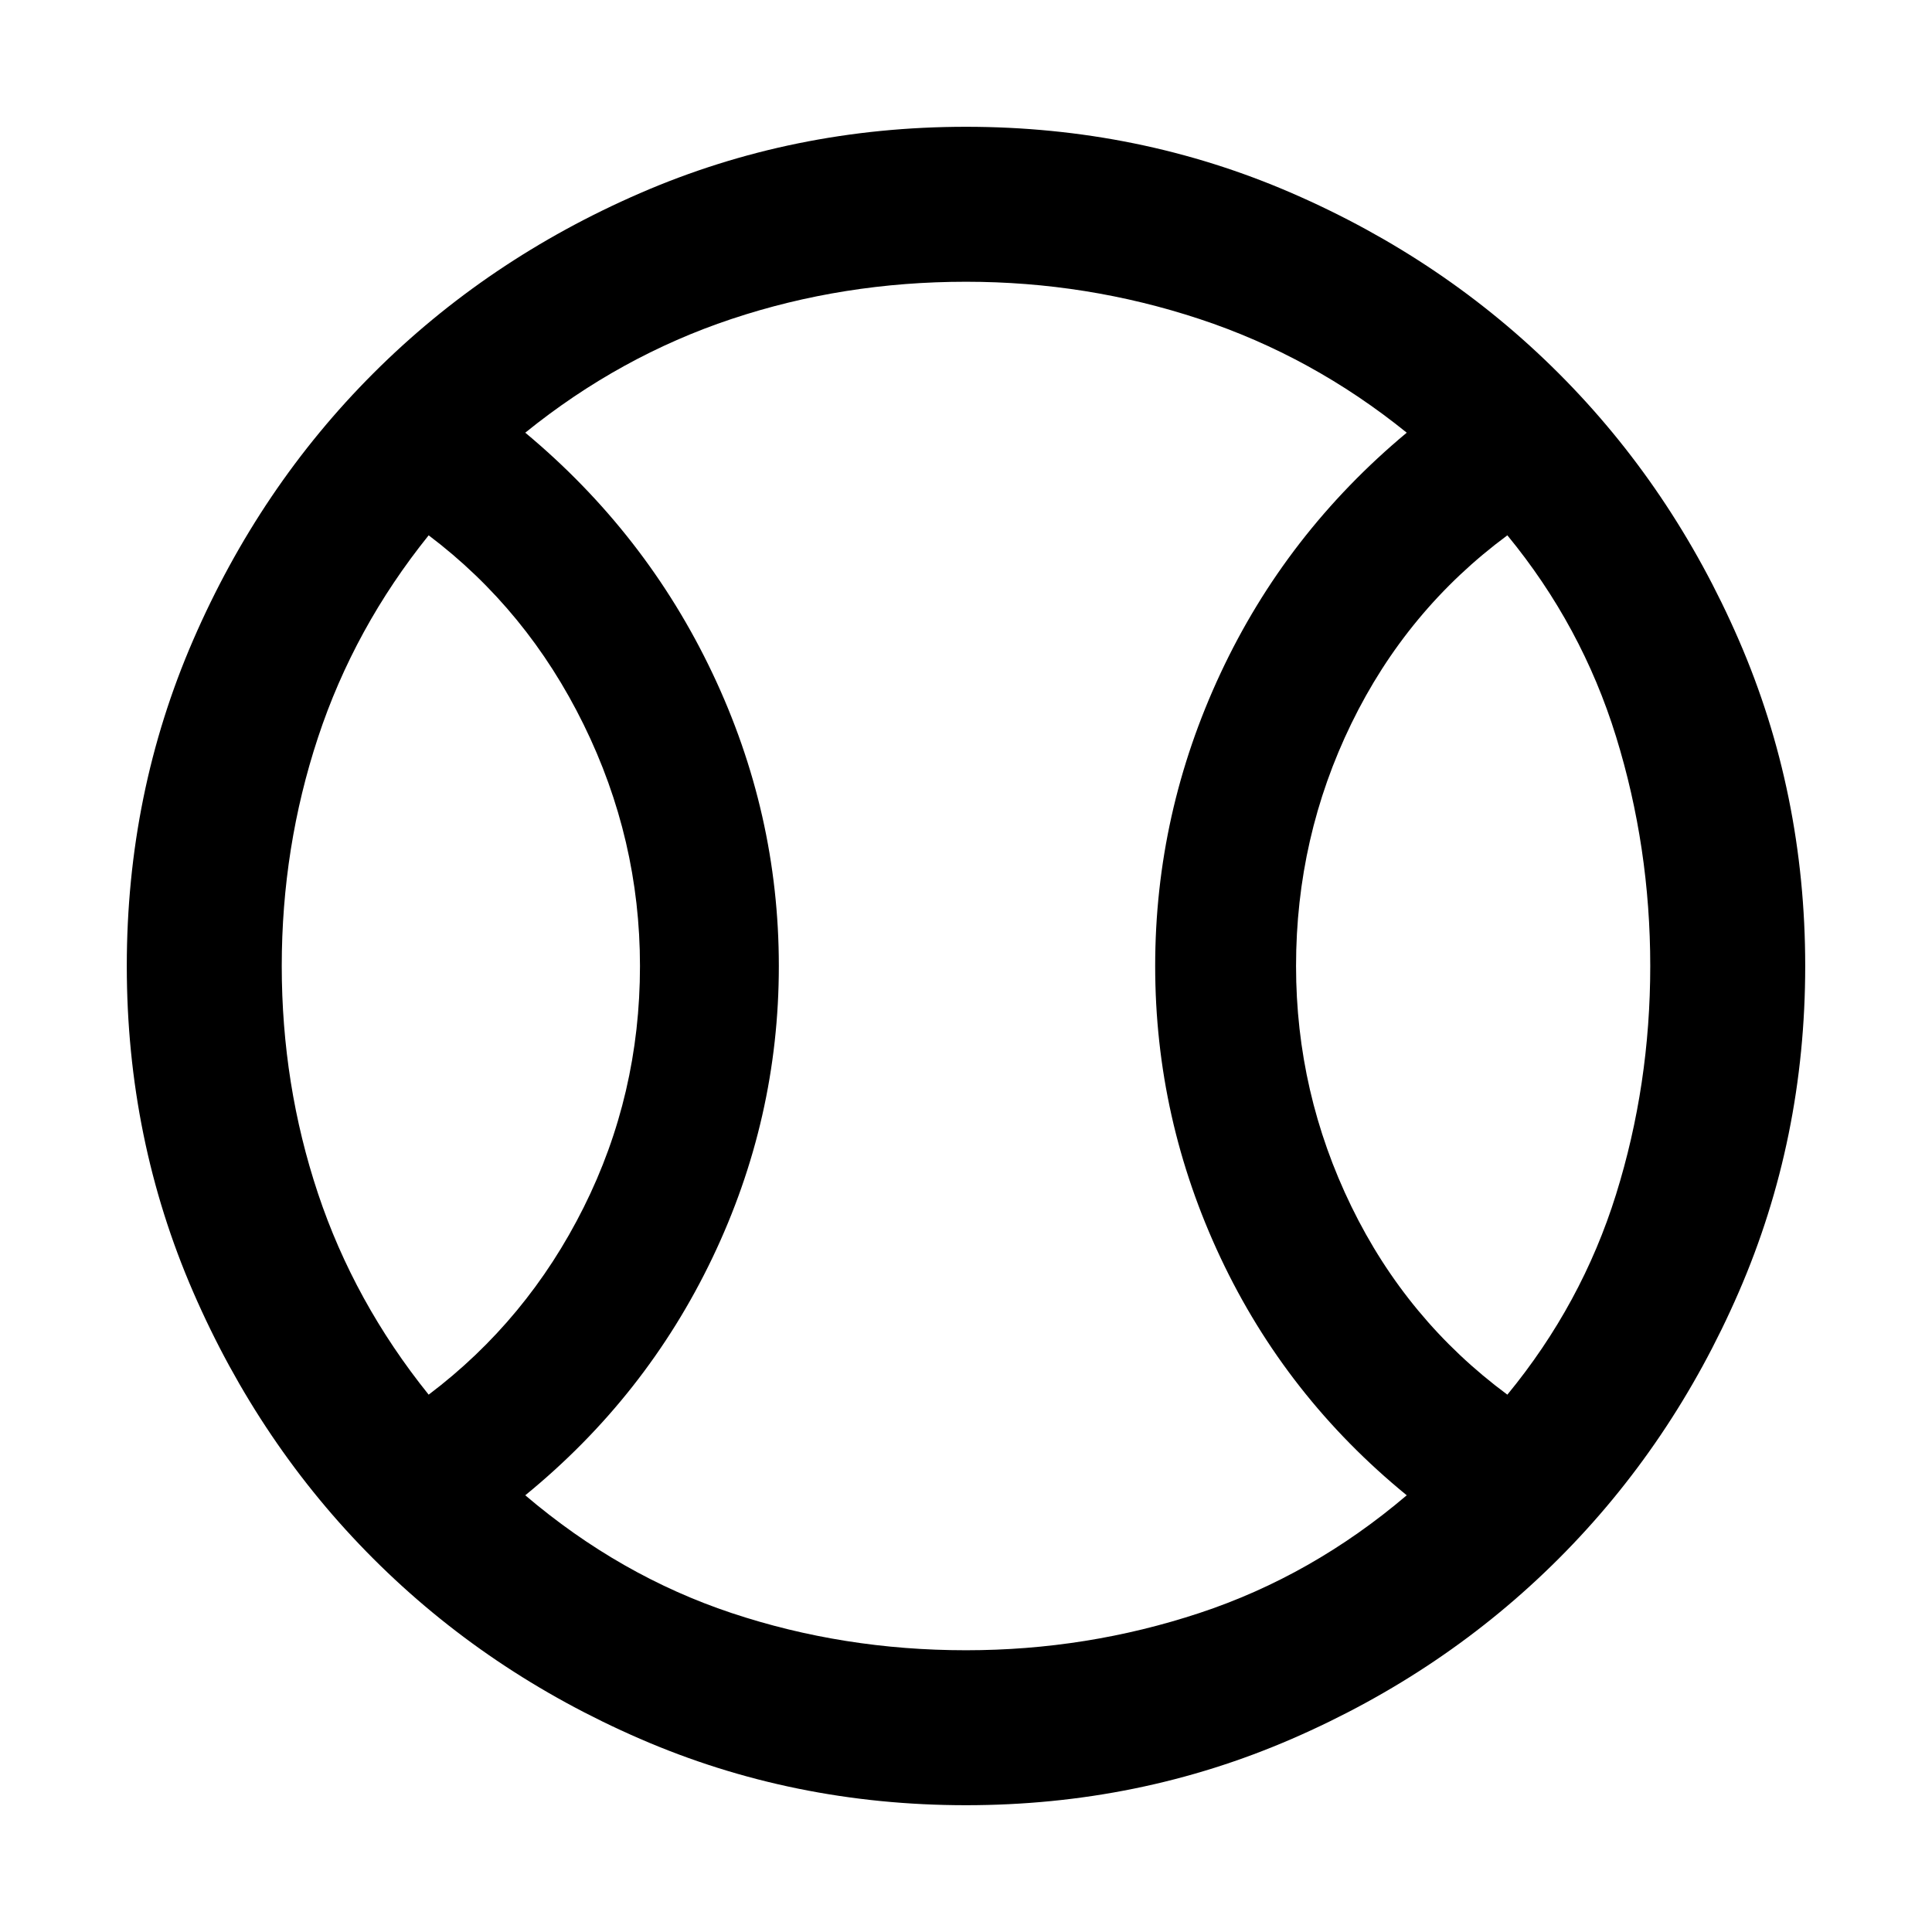 <svg xmlns="http://www.w3.org/2000/svg" height="48" width="48"><path d="M10.65 34.65Q13.1 32.8 14.5 30Q15.9 27.2 15.9 24Q15.9 20.85 14.5 18Q13.1 15.15 10.65 13.3Q8.8 15.6 7.9 18.325Q7 21.05 7 24Q7 26.95 7.9 29.65Q8.8 32.35 10.65 34.65ZM24 41Q27 41 29.8 40.075Q32.6 39.15 34.95 37.15Q31.95 34.7 30.325 31.25Q28.7 27.8 28.7 24Q28.7 20.2 30.325 16.725Q31.95 13.25 34.95 10.75Q32.6 8.85 29.8 7.925Q27 7 24 7Q20.95 7 18.175 7.925Q15.4 8.85 13.05 10.75Q16.05 13.25 17.7 16.725Q19.35 20.2 19.35 24Q19.35 27.8 17.7 31.25Q16.05 34.7 13.05 37.15Q15.4 39.15 18.175 40.075Q20.95 41 24 41ZM37.45 34.65Q39.3 32.4 40.15 29.675Q41 26.95 41 24Q41 21.05 40.15 18.3Q39.3 15.55 37.45 13.3Q34.95 15.15 33.575 17.975Q32.2 20.8 32.2 24Q32.2 27.15 33.575 29.975Q34.95 32.8 37.45 34.65ZM24 24Q24 24 24 24Q24 24 24 24Q24 24 24 24Q24 24 24 24Q24 24 24 24Q24 24 24 24Q24 24 24 24Q24 24 24 24Q24 24 24 24Q24 24 24 24Q24 24 24 24Q24 24 24 24Q24 24 24 24Q24 24 24 24Q24 24 24 24Q24 24 24 24ZM24 44.85Q19.7 44.85 15.9 43.2Q12.1 41.55 9.275 38.725Q6.45 35.9 4.8 32.1Q3.15 28.3 3.15 24Q3.15 19.7 4.8 15.9Q6.45 12.1 9.275 9.275Q12.1 6.45 15.9 4.8Q19.7 3.15 24 3.15Q28.3 3.15 32.1 4.8Q35.9 6.45 38.725 9.275Q41.55 12.1 43.2 15.9Q44.85 19.7 44.85 24Q44.85 28.3 43.2 32.1Q41.55 35.9 38.725 38.725Q35.9 41.55 32.1 43.2Q28.3 44.85 24 44.85Z"/></svg>
